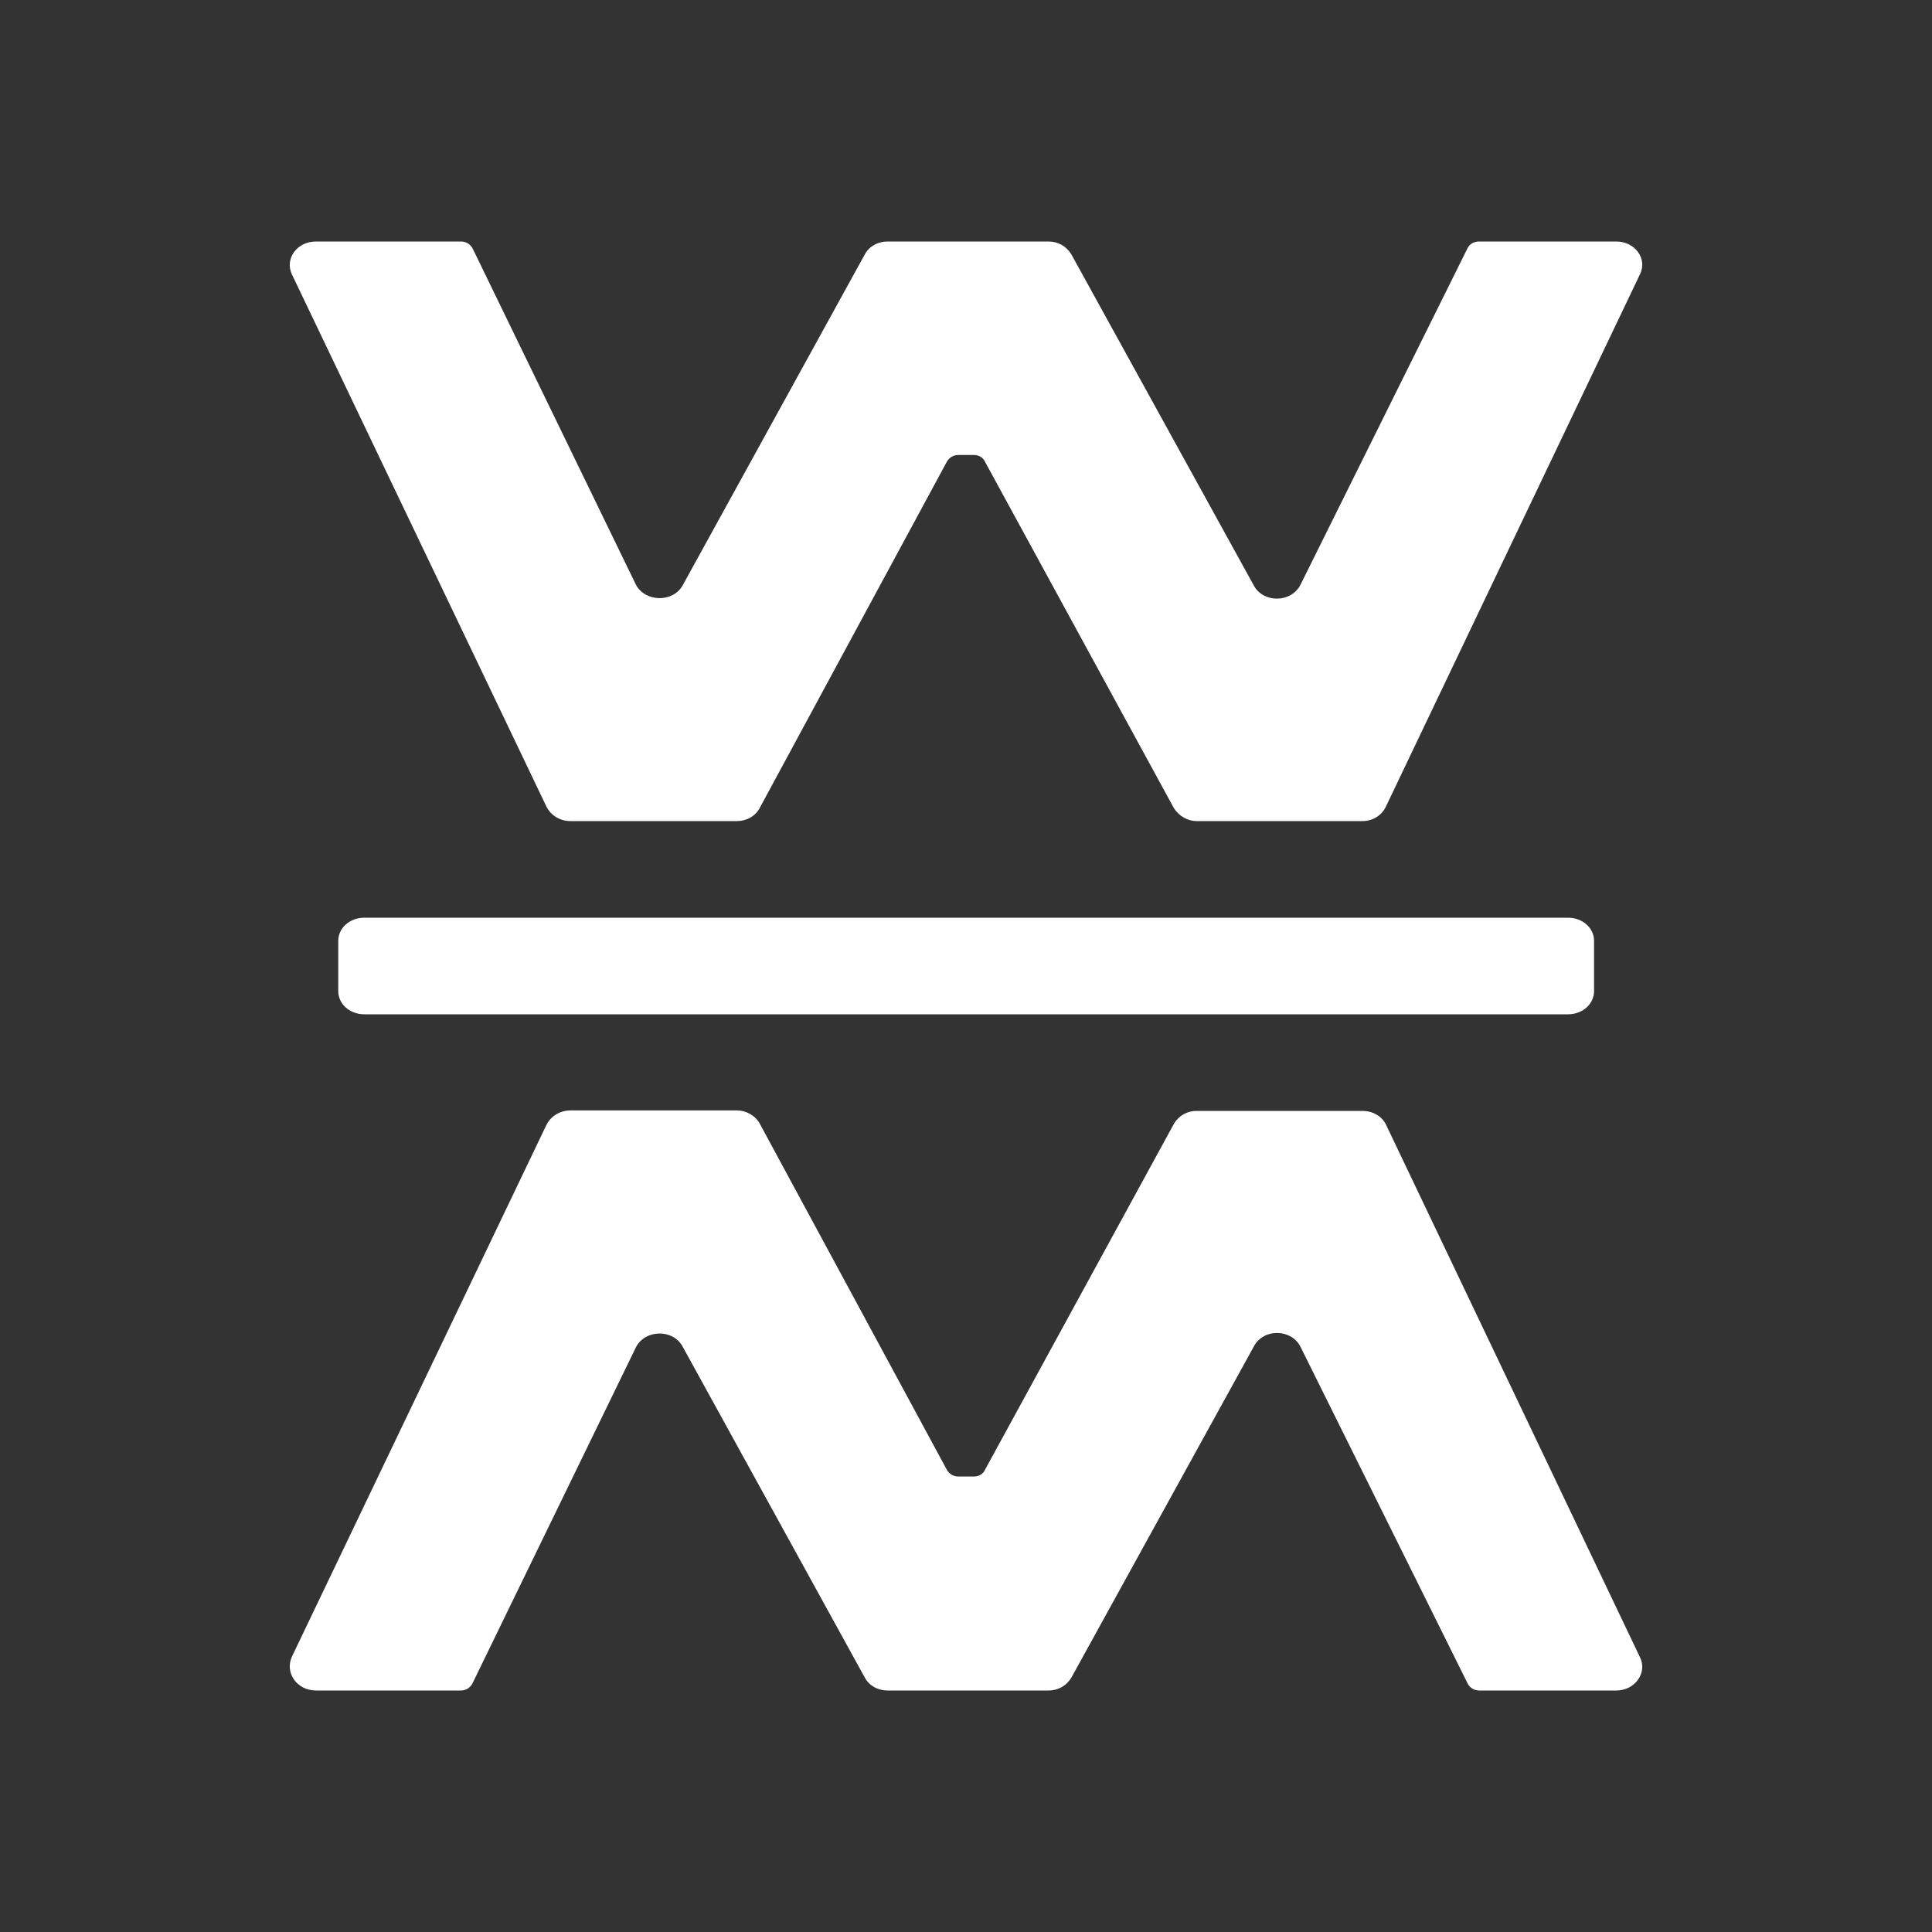 <svg width="24" height="24" viewBox="0 0 24 24" fill="none" xmlns="http://www.w3.org/2000/svg">
<rect x="0" y="0" width="24" height="24" fill="#333333" stroke="none"/>
<path d="M5.726 3H3.926C3.686 3 3.536 3.216 3.626 3.408L6.788 10.02C6.842 10.128 6.956 10.2 7.088 10.2H9.152C9.272 10.2 9.386 10.14 9.44 10.032L11.762 5.736C11.776 5.71 11.797 5.689 11.822 5.674C11.848 5.659 11.877 5.652 11.906 5.652H12.098C12.158 5.652 12.212 5.682 12.236 5.736L14.582 10.038C14.642 10.134 14.75 10.2 14.87 10.2H16.922C17.048 10.2 17.162 10.134 17.216 10.02L20.372 3.408C20.468 3.216 20.312 3 20.078 3H18.374C18.314 3 18.254 3.03 18.23 3.084L16.154 7.266C16.04 7.488 15.698 7.494 15.578 7.278L13.31 3.162C13.281 3.113 13.24 3.072 13.191 3.043C13.141 3.015 13.085 3 13.028 3H11.024C10.904 3 10.796 3.06 10.742 3.162L8.48 7.272C8.36 7.488 8.012 7.482 7.898 7.26L5.87 3.084C5.856 3.058 5.835 3.037 5.81 3.022C5.784 3.007 5.755 3 5.726 3ZM5.726 21H3.926C3.686 21 3.536 20.778 3.626 20.58L6.788 13.974C6.842 13.866 6.956 13.794 7.088 13.794H9.152C9.272 13.794 9.386 13.86 9.44 13.962L11.762 18.258C11.792 18.312 11.846 18.342 11.906 18.342H12.098C12.158 18.342 12.212 18.312 12.236 18.258L14.582 13.962C14.611 13.912 14.653 13.87 14.704 13.841C14.755 13.813 14.812 13.799 14.87 13.8H16.922C17.048 13.8 17.162 13.86 17.216 13.968L20.372 20.586C20.468 20.778 20.312 21 20.078 21H18.374C18.314 21 18.254 20.964 18.23 20.91L16.154 16.728C16.04 16.506 15.698 16.5 15.578 16.722L13.31 20.838C13.281 20.888 13.24 20.929 13.191 20.957C13.141 20.985 13.085 21 13.028 21H11.024C10.904 21 10.796 20.94 10.742 20.838L8.48 16.728C8.36 16.506 8.012 16.512 7.898 16.74L5.87 20.91C5.857 20.937 5.836 20.959 5.811 20.976C5.785 20.991 5.756 21 5.726 21ZM4.526 11.4C4.346 11.4 4.202 11.526 4.202 11.688V12.312C4.202 12.474 4.346 12.6 4.526 12.6H19.478C19.658 12.6 19.802 12.474 19.802 12.312V11.688C19.802 11.526 19.658 11.4 19.478 11.4H4.526Z" fill="white"/>
</svg>
